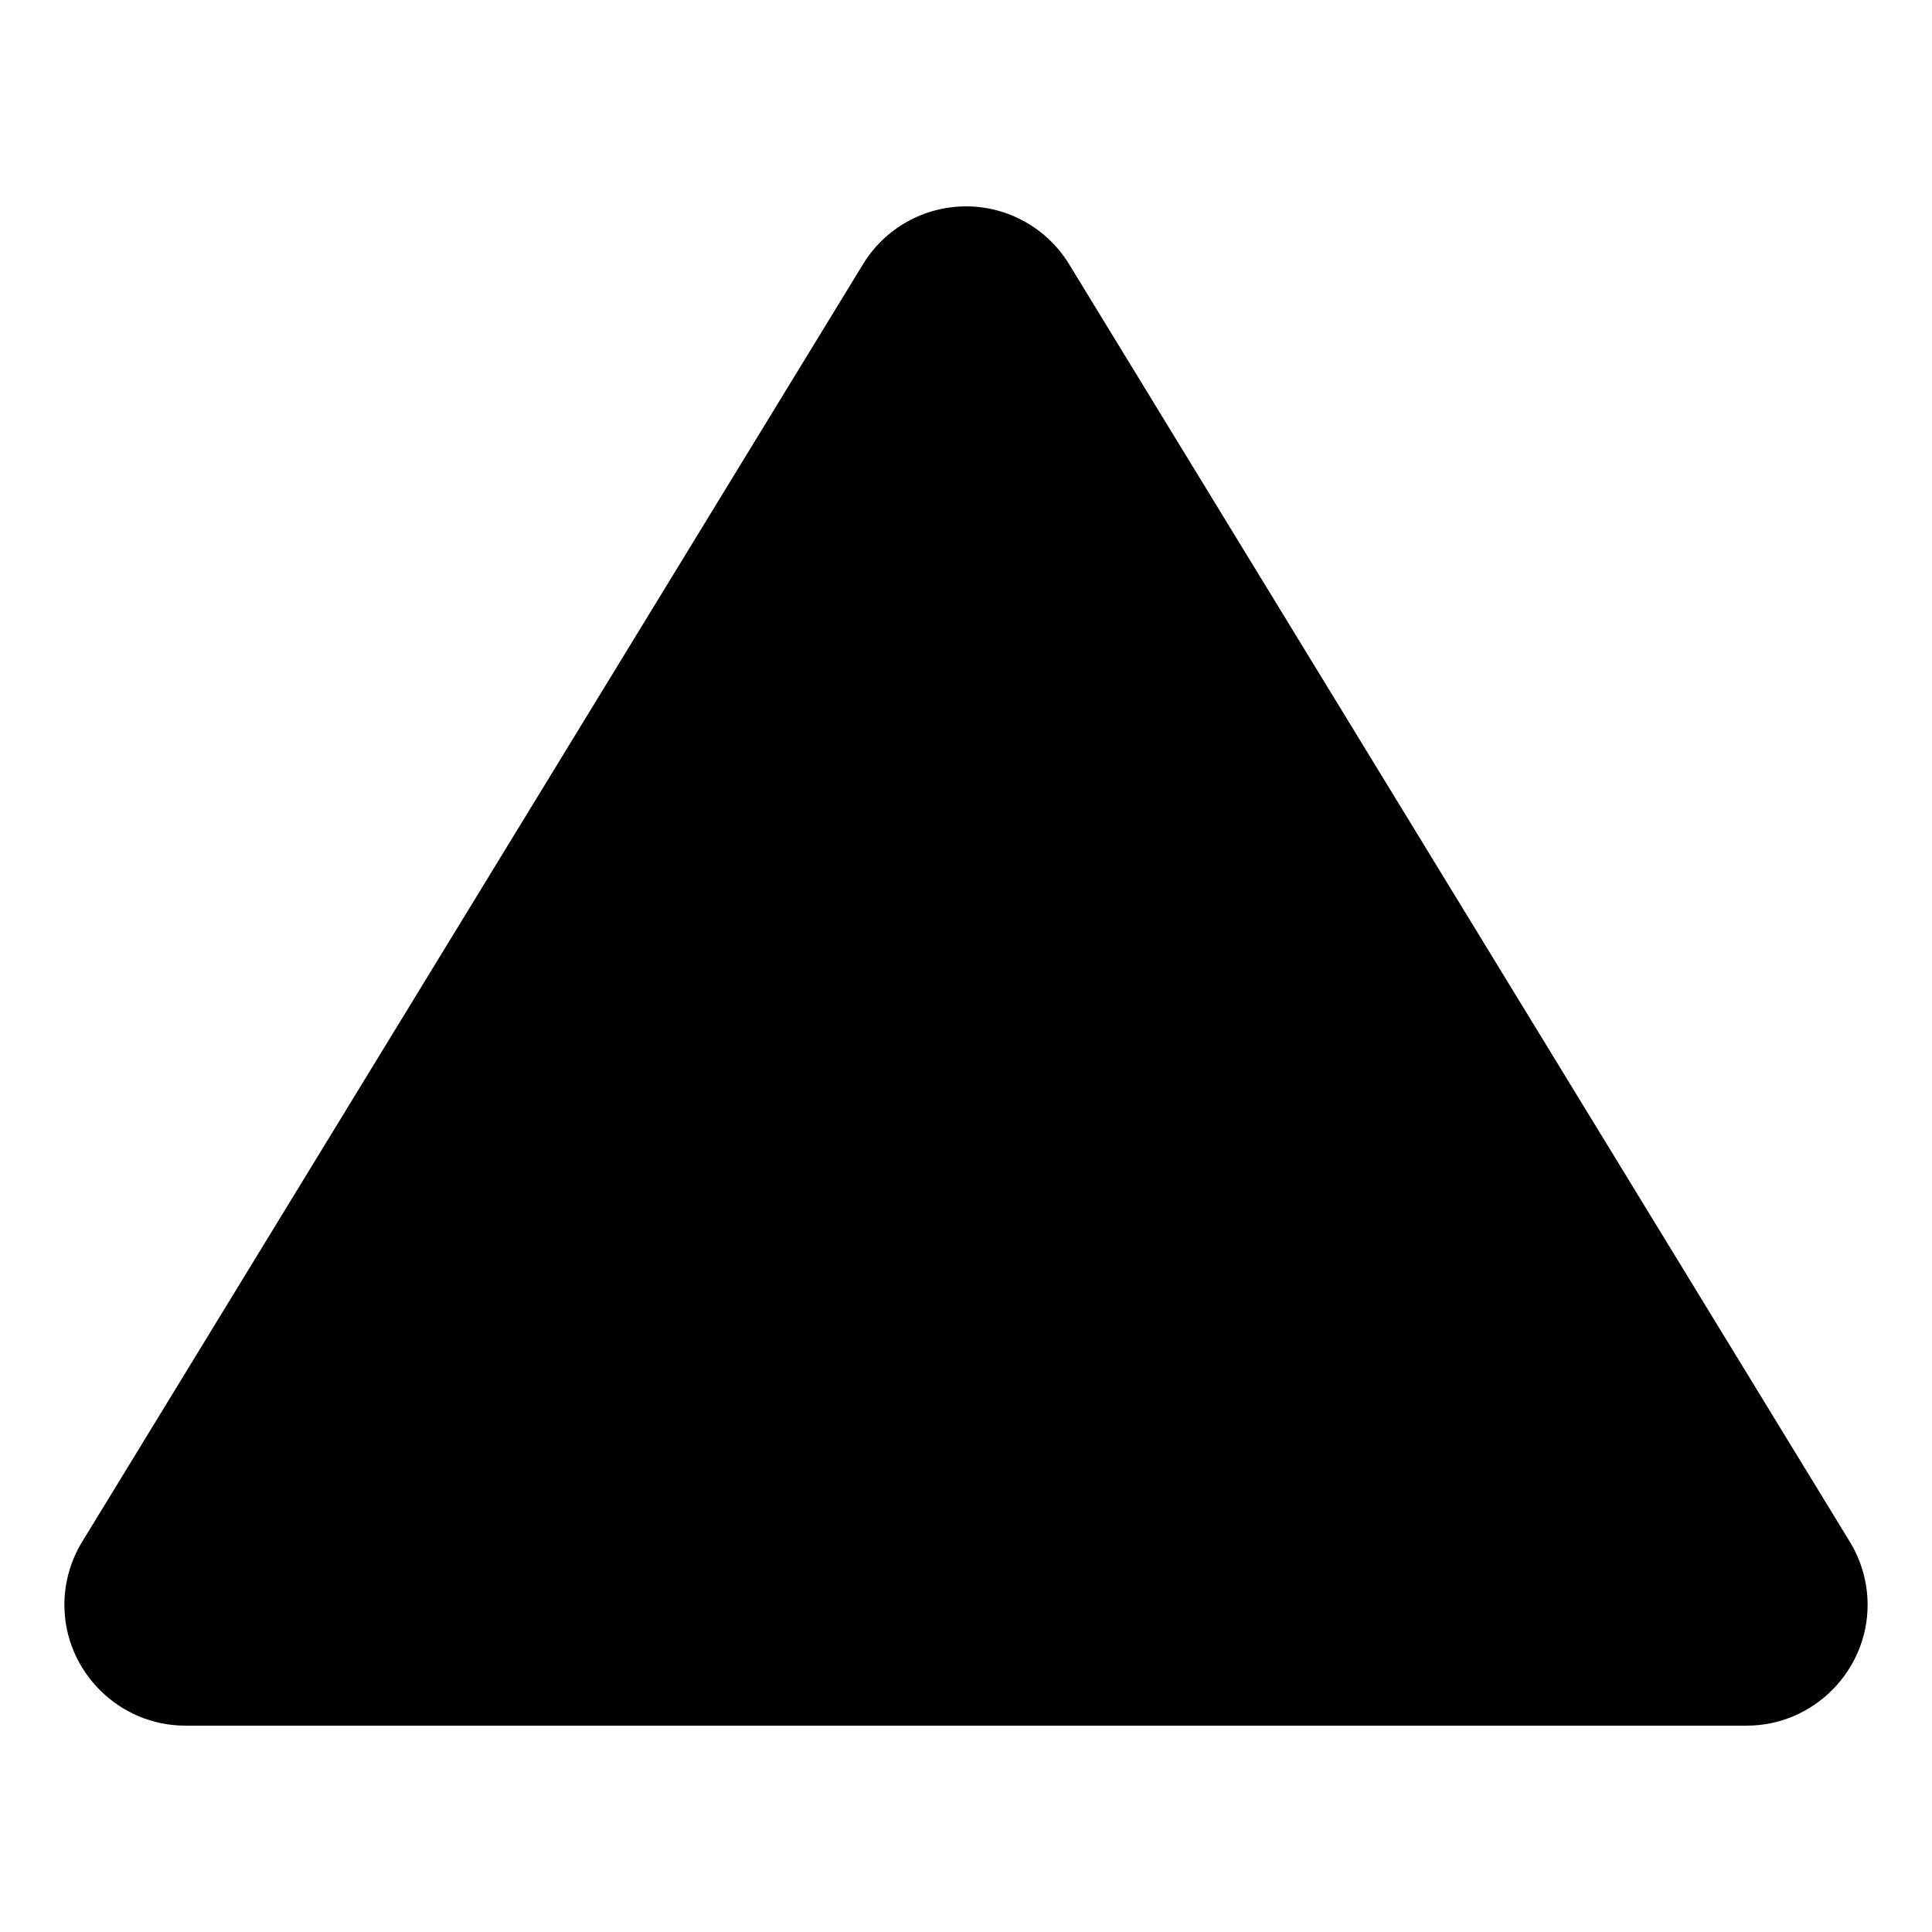 <?xml version="1.0" encoding="UTF-8" standalone="no"?>
<!DOCTYPE svg PUBLIC "-//W3C//DTD SVG 1.1//EN" "http://www.w3.org/Graphics/SVG/1.1/DTD/svg11.dtd">
<svg width="100%" height="100%" viewBox="0 0 64 64" version="1.1" xmlns="http://www.w3.org/2000/svg" xmlns:xlink="http://www.w3.org/1999/xlink" xml:space="preserve" xmlns:serif="http://www.serif.com/" style="fill-rule:evenodd;clip-rule:evenodd;stroke-linejoin:round;stroke-miterlimit:2;">
    <g id="surface1">
        <path d="M35.414,8.75C34.688,7.563 33.391,6.836 32.004,6.836C30.609,6.836 29.313,7.563 28.59,8.75L2.719,51.078C2.336,51.707 2.133,52.43 2.133,53.164C2.133,55.359 3.938,57.164 6.133,57.164L57.867,57.164C60.063,57.164 61.867,55.359 61.867,53.164C61.867,52.43 61.664,51.707 61.281,51.078L35.414,8.75Z" style="fill:#000000;fill-rule:nonzero;"/>
    </g>
</svg>
